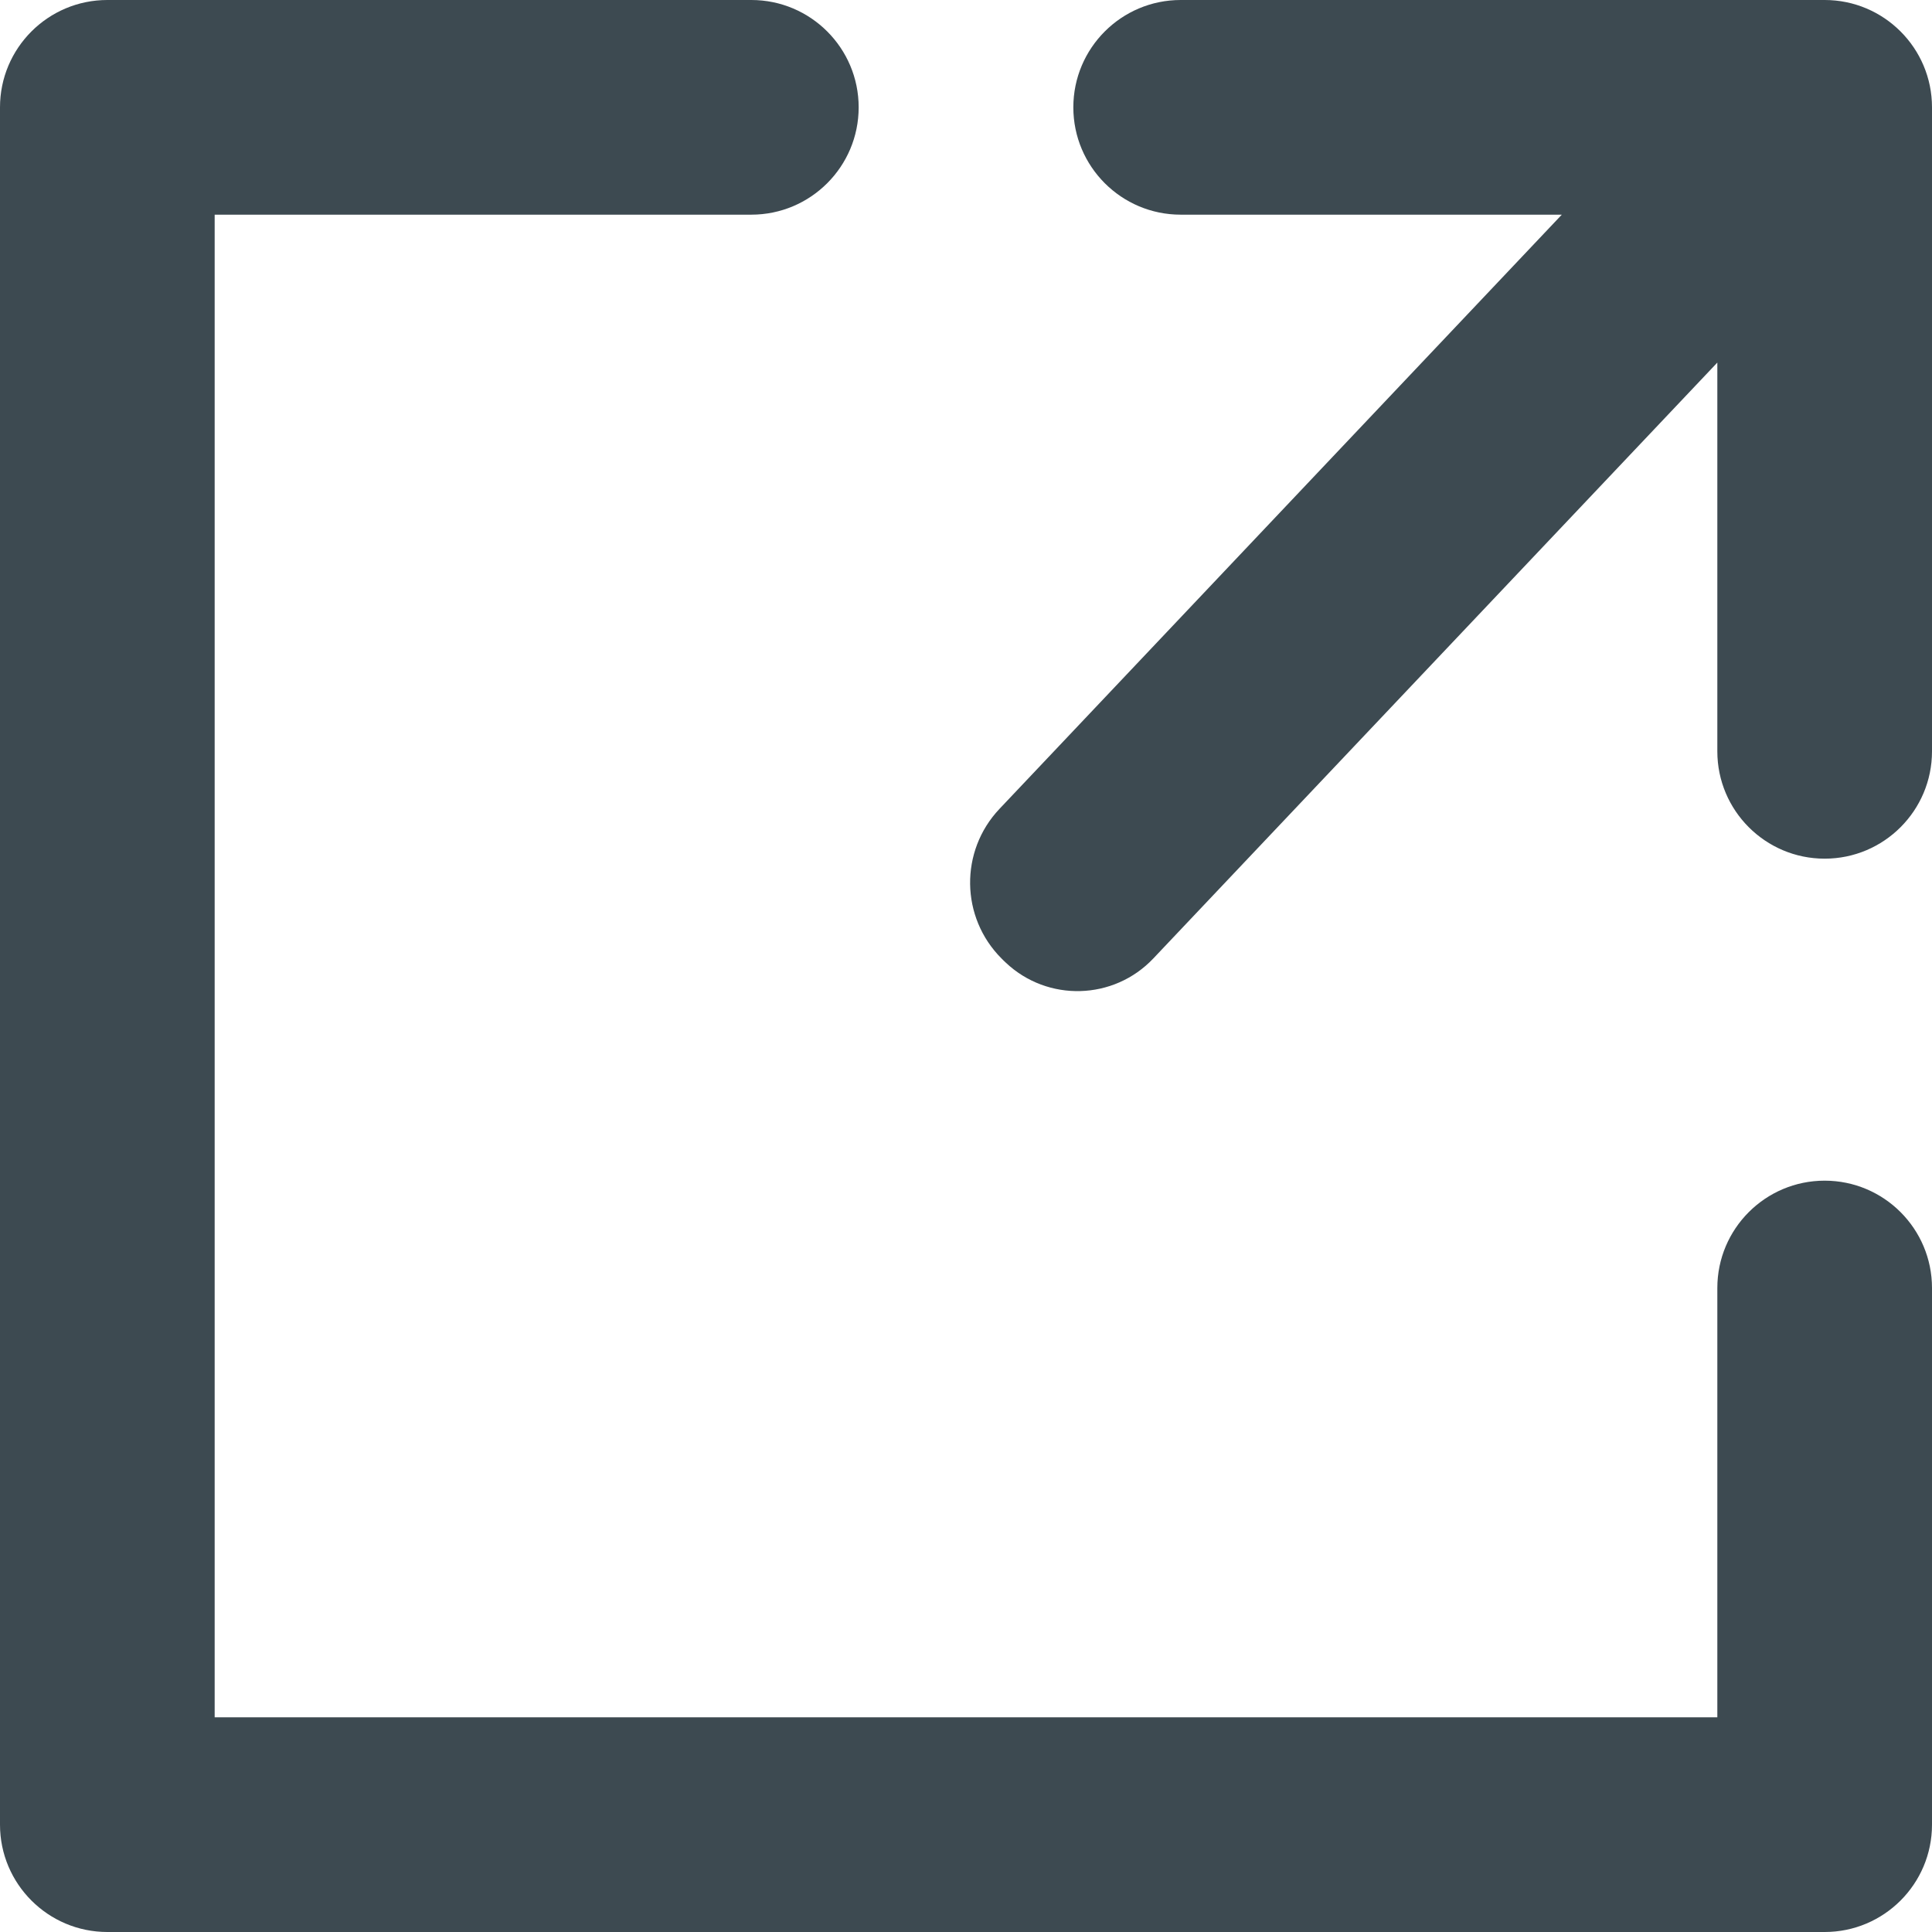 <?xml version="1.0" encoding="UTF-8"?>
<svg width="18px" height="18px" viewBox="0 0 18 18" version="1.1" xmlns="http://www.w3.org/2000/svg" xmlns:xlink="http://www.w3.org/1999/xlink">
    <!-- Generator: Sketch 47.1 (45422) - http://www.bohemiancoding.com/sketch -->
    <title>10-Icons/Calendar/Ace Copy 12</title>
    <desc>Created with Sketch.</desc>
    <defs></defs>
    <g id="Page" stroke="none" stroke-width="1" fill="none" fill-rule="evenodd">
        <g id="Atomic-Design-Libary" transform="translate(-1866, -7055)" fill="#3D4A51">
            <g id="10-Icons/Link/Ace" transform="translate(1865, 7054)">
                <path d="M15.551,3 L12,3 C11.448,3 11,2.552 11,2 L11,2 L11,2 C11,1.448 11.448,1 12,1 L18,1 C18.276,1 18.526,1.112 18.707,1.293 C18.888,1.474 19,1.724 19,2 L19,8 C19,8.552 18.552,9 18,9 C17.448,9 17,8.552 17,8 L17,4.378 L11.745,9.93 C11.376,10.32 10.76,10.337 10.37,9.968 C10.363,9.962 10.357,9.956 10.35,9.949 L10.331,9.93 C9.948,9.547 9.94,8.929 10.312,8.536 L15.551,3 Z M1,2.5 L1,2 L1,2 C1,1.448 1.448,1 2,1 L2,1 L8,1 C8.552,1 9,1.448 9,2 L9,2 C9,2.552 8.552,3 8,3 L3,3 L3,17 L3,17 L17,17 L17,13.866 L17,13 C17,12.448 17.448,12 18,12 C18.552,12 19,12.448 19,13 L19,18 C19,18.276 18.888,18.526 18.707,18.707 C18.526,18.888 18.276,19 18,19 L3,19 L2,19 C1.448,19 1,18.552 1,18 L1,2.5 Z" id="Combined-Shape"></path>
            </g>
        </g>
    </g>
</svg>